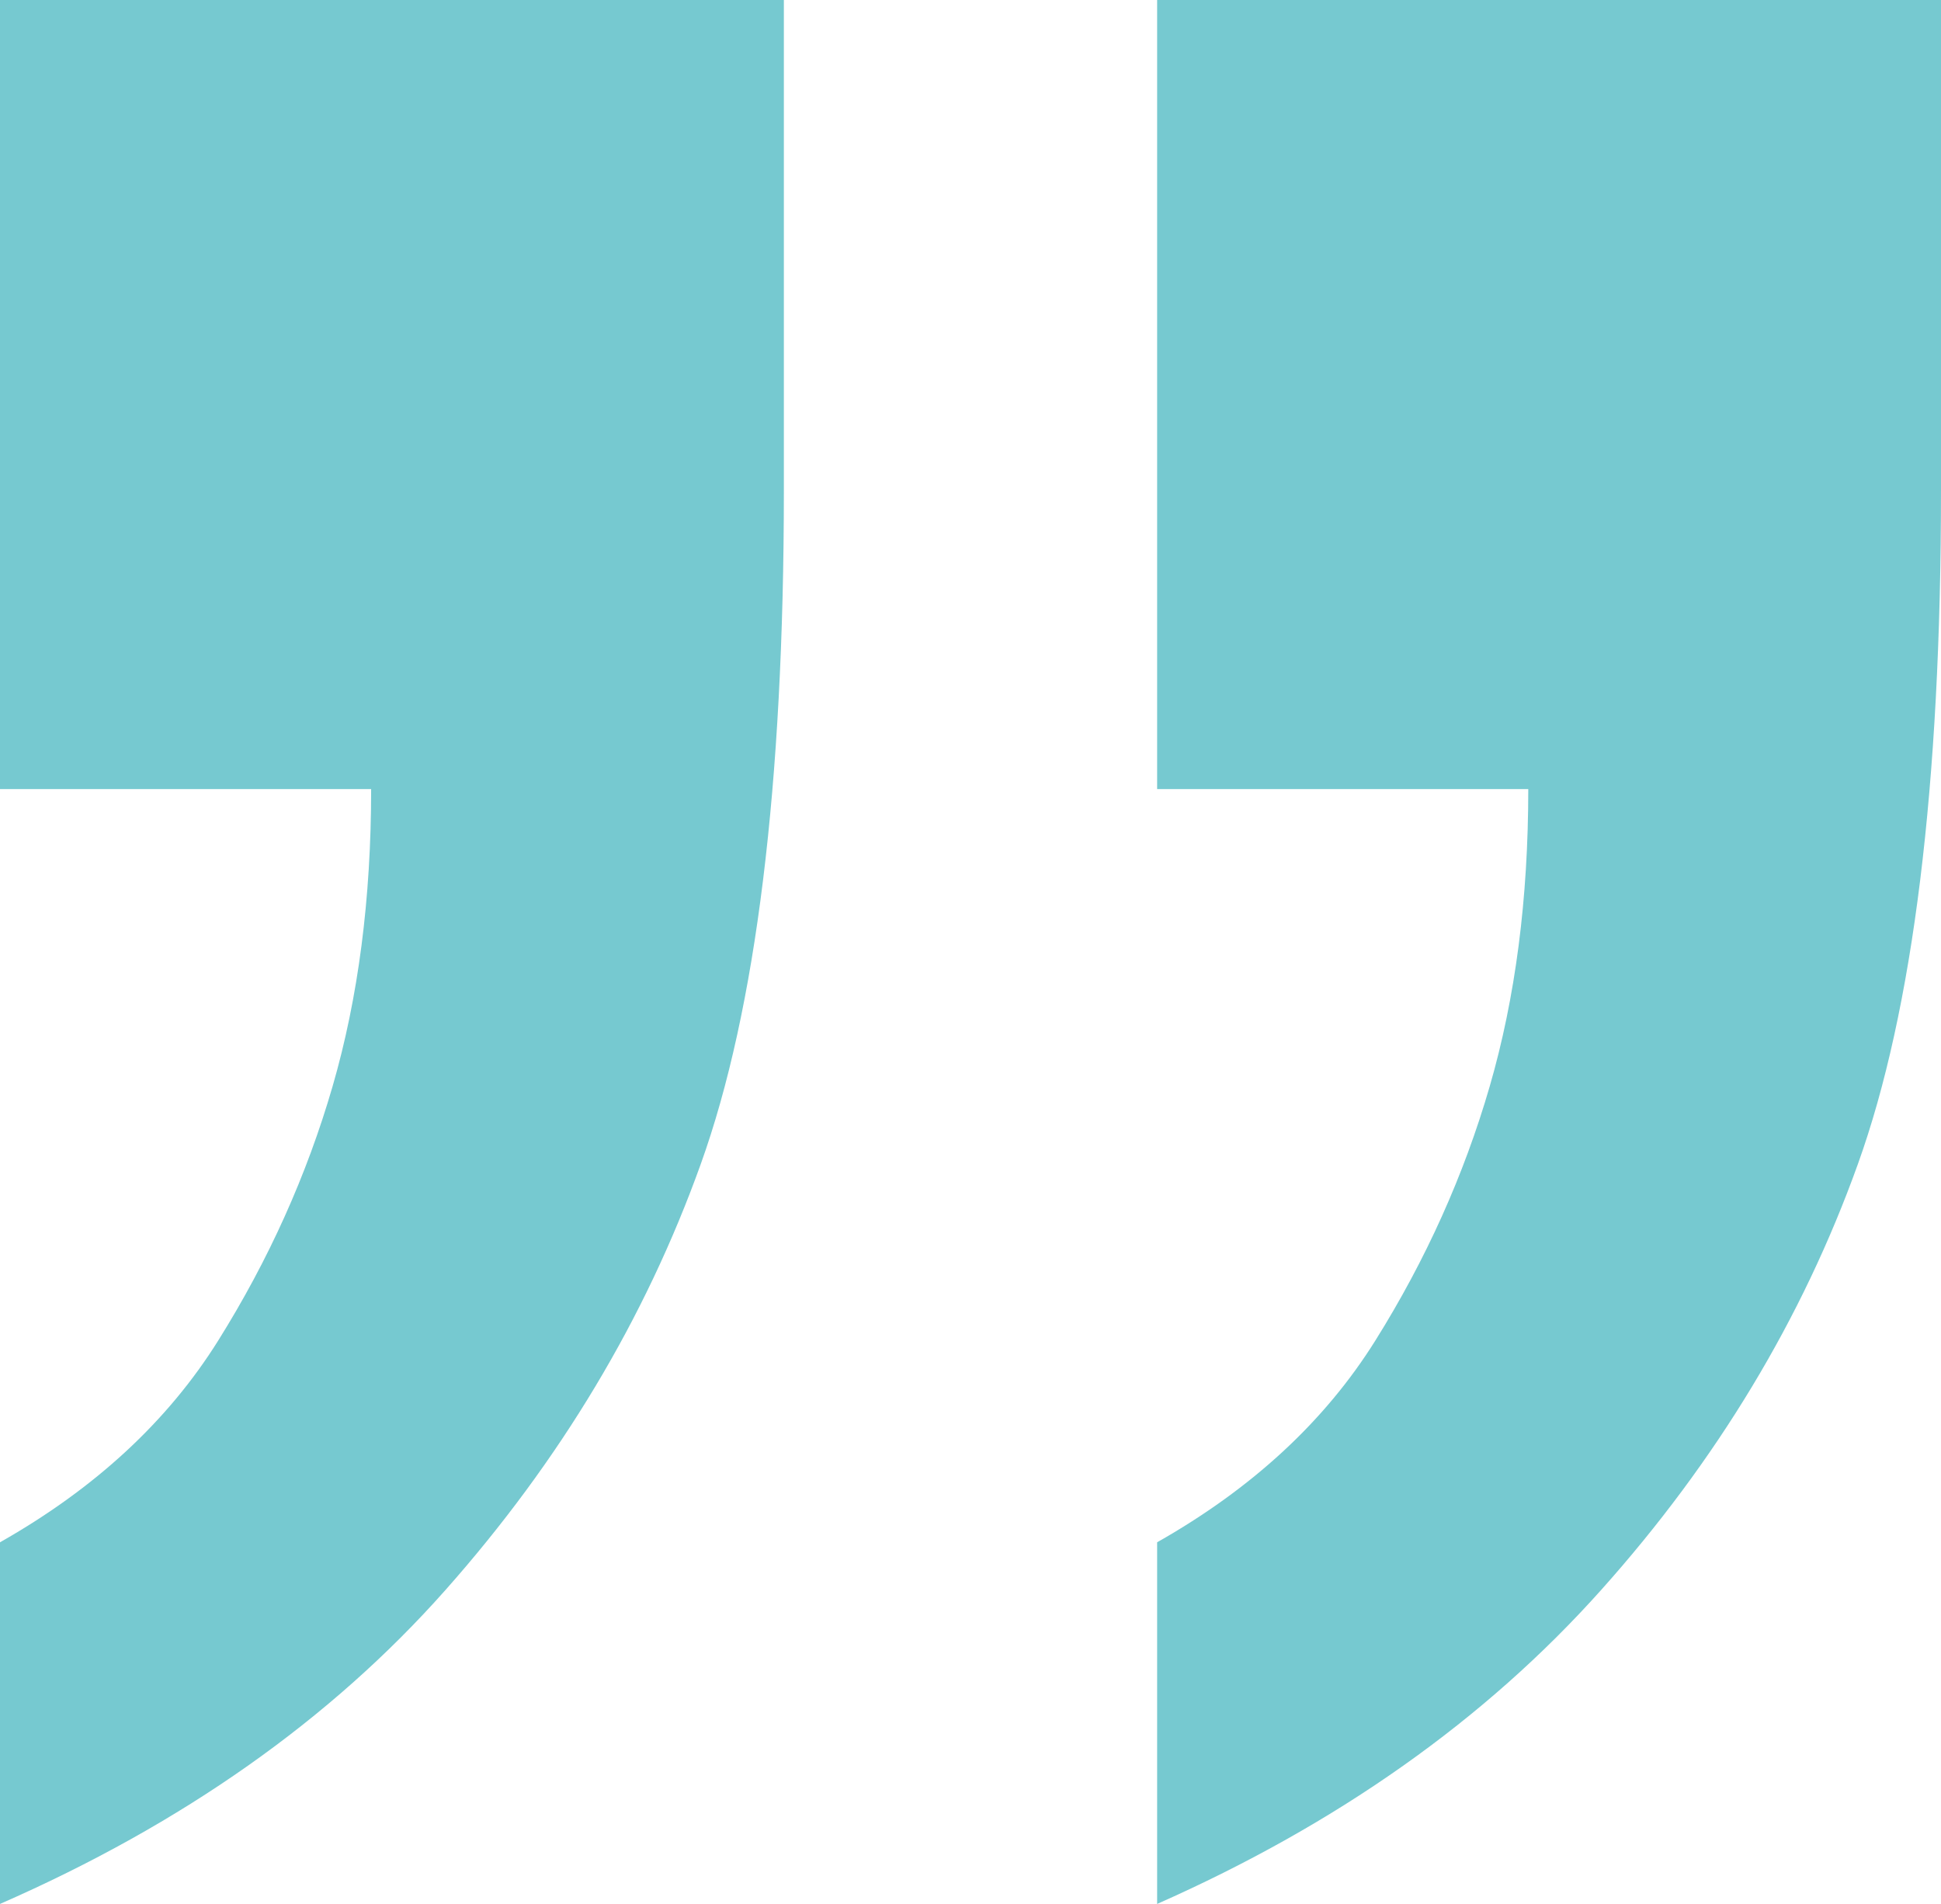 <?xml version="1.0" encoding="UTF-8" standalone="no"?>
<svg
   width="104"
   height="102"
   version="1.1"
   id="svg1"
   sodipodi:docname="bg-pattern-quotation2.svg"
   inkscape:version="1.3.1 (9b9bdc1480, 2023-11-25, custom)"
   xmlns:inkscape="http://www.inkscape.org/namespaces/inkscape"
   xmlns:sodipodi="http://sodipodi.sourceforge.net/DTD/sodipodi-0.dtd"
   xmlns="http://www.w3.org/2000/svg"
   xmlns:svg="http://www.w3.org/2000/svg">
  <defs
     id="defs1" />
  <sodipodi:namedview
     id="namedview1"
     pagecolor="#ffffff"
     bordercolor="#000000"
     borderopacity="0.25"
     inkscape:showpageshadow="2"
     inkscape:pageopacity="0.0"
     inkscape:pagecheckerboard="0"
     inkscape:deskcolor="#d1d1d1"
     inkscape:zoom="2.9117647"
     inkscape:cx="33.313131"
     inkscape:cy="32.969697"
     inkscape:window-width="1440"
     inkscape:window-height="836"
     inkscape:window-x="0"
     inkscape:window-y="27"
     inkscape:window-maximized="1"
     inkscape:current-layer="svg1" />
  <path
     d="m 0,0 v 42.273 h 19.886 c 0,5.871 -0.689,11.182 -2.068,15.933 -1.379,4.75 -3.42,9.287 -6.125,13.61 C 8.99,76.14 5.091,79.743 0,82.625 V 102 C 9.758,97.73 17.712,92.126 23.864,85.187 30.015,78.248 34.576,70.642 37.545,62.369 40.515,54.096 42,42.059 42,26.26 V 0 Z m 62,0 v 42.273 h 19.886 c 0,5.871 -0.689,11.182 -2.068,15.933 -1.379,4.75 -3.42,9.287 -6.125,13.61 C 70.99,76.14 67.091,79.743 62,82.625 V 102 C 71.652,97.73 79.58,92.126 85.784,85.187 91.99,78.248 96.576,70.642 99.545,62.369 102.515,54.096 104,42.059 104,26.26 V 0 Z"
     fill="#A775F1"
     fill-rule="nonzero"
     id="path1"
     style="fill:#009ba9;fill-opacity:0.536" />
</svg>
